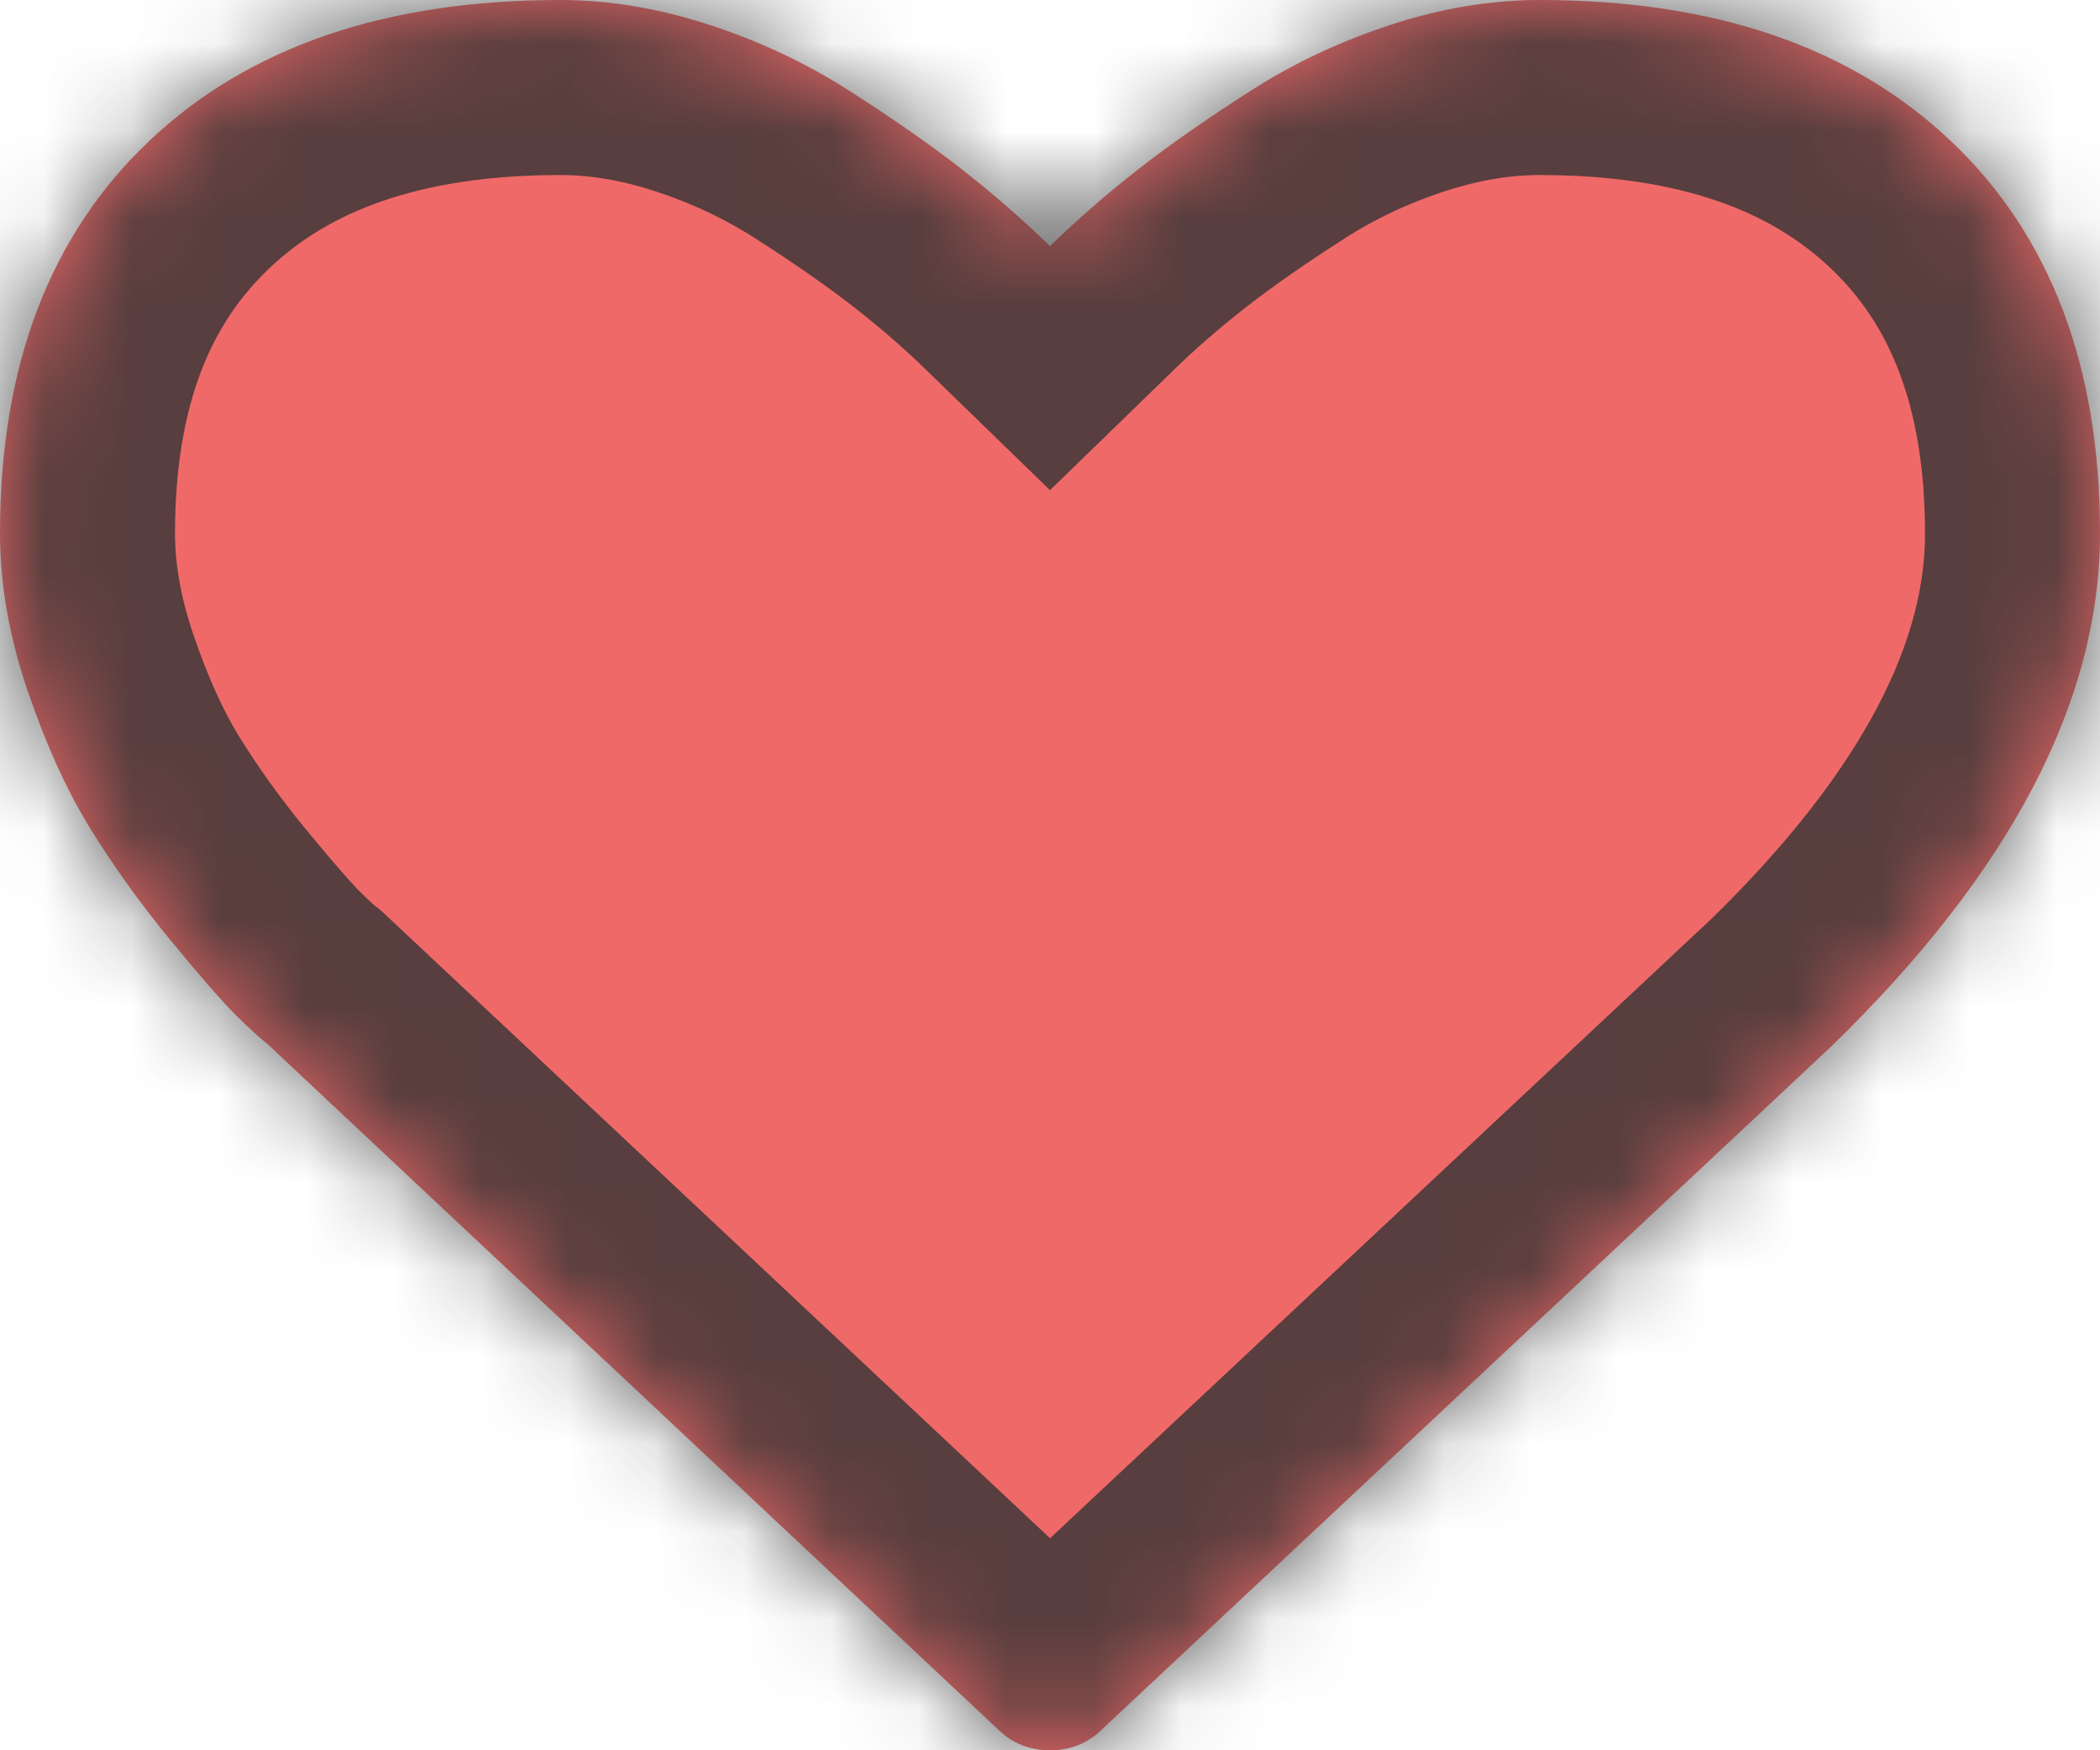 ﻿<?xml version="1.0" encoding="utf-8"?>
<svg version="1.1" xmlns:xlink="http://www.w3.org/1999/xlink" width="24px" height="20px" xmlns="http://www.w3.org/2000/svg">
  <defs>
    <mask fill="white" id="clip4">
      <path d="M 12.589 19.766  C 12.429 19.922  12.232 20  12 20  C 11.768 20  11.571 19.922  11.411 19.766  L 3.054 11.927  C 2.964 11.858  2.842 11.745  2.685 11.589  C 2.529 11.432  2.281 11.148  1.942 10.736  C 1.603 10.323  1.299 9.9  1.031 9.466  C 0.763 9.032  0.525 8.507  0.315 7.891  C 0.105 7.274  0 6.675  0 6.094  C 0 4.184  0.567 2.691  1.701 1.615  C 2.835 0.538  4.402 0  6.402 0  C 6.955 0  7.52 0.093  8.096 0.28  C 8.672 0.467  9.208 0.718  9.703 1.035  C 10.199 1.352  10.625 1.649  10.982 1.927  C 11.339 2.205  11.679 2.5  12 2.812  C 12.321 2.5  12.661 2.205  13.018 1.927  C 13.375 1.649  13.801 1.352  14.297 1.035  C 14.792 0.718  15.328 0.467  15.904 0.28  C 16.48 0.093  17.045 0  17.598 0  C 19.598 0  21.165 0.538  22.299 1.615  C 23.433 2.691  24 4.184  24 6.094  C 24 8.012  22.978 9.965  20.933 11.953  L 12.589 19.766  Z " fill-rule="evenodd" />
    </mask>
  </defs>
  <g transform="matrix(1 0 0 1 -1346 -854 )">
    <path d="M 12.589 19.766  C 12.429 19.922  12.232 20  12 20  C 11.768 20  11.571 19.922  11.411 19.766  L 3.054 11.927  C 2.964 11.858  2.842 11.745  2.685 11.589  C 2.529 11.432  2.281 11.148  1.942 10.736  C 1.603 10.323  1.299 9.9  1.031 9.466  C 0.763 9.032  0.525 8.507  0.315 7.891  C 0.105 7.274  0 6.675  0 6.094  C 0 4.184  0.567 2.691  1.701 1.615  C 2.835 0.538  4.402 0  6.402 0  C 6.955 0  7.52 0.093  8.096 0.28  C 8.672 0.467  9.208 0.718  9.703 1.035  C 10.199 1.352  10.625 1.649  10.982 1.927  C 11.339 2.205  11.679 2.5  12 2.812  C 12.321 2.5  12.661 2.205  13.018 1.927  C 13.375 1.649  13.801 1.352  14.297 1.035  C 14.792 0.718  15.328 0.467  15.904 0.28  C 16.48 0.093  17.045 0  17.598 0  C 19.598 0  21.165 0.538  22.299 1.615  C 23.433 2.691  24 4.184  24 6.094  C 24 8.012  22.978 9.965  20.933 11.953  L 12.589 19.766  Z " fill-rule="nonzero" fill="#eb3939" stroke="none" fill-opacity="0.757" transform="matrix(1 0 0 1 1346 854 )" />
    <path d="M 12.589 19.766  C 12.429 19.922  12.232 20  12 20  C 11.768 20  11.571 19.922  11.411 19.766  L 3.054 11.927  C 2.964 11.858  2.842 11.745  2.685 11.589  C 2.529 11.432  2.281 11.148  1.942 10.736  C 1.603 10.323  1.299 9.9  1.031 9.466  C 0.763 9.032  0.525 8.507  0.315 7.891  C 0.105 7.274  0 6.675  0 6.094  C 0 4.184  0.567 2.691  1.701 1.615  C 2.835 0.538  4.402 0  6.402 0  C 6.955 0  7.52 0.093  8.096 0.28  C 8.672 0.467  9.208 0.718  9.703 1.035  C 10.199 1.352  10.625 1.649  10.982 1.927  C 11.339 2.205  11.679 2.5  12 2.812  C 12.321 2.5  12.661 2.205  13.018 1.927  C 13.375 1.649  13.801 1.352  14.297 1.035  C 14.792 0.718  15.328 0.467  15.904 0.28  C 16.48 0.093  17.045 0  17.598 0  C 19.598 0  21.165 0.538  22.299 1.615  C 23.433 2.691  24 4.184  24 6.094  C 24 8.012  22.978 9.965  20.933 11.953  L 12.589 19.766  Z " stroke-width="4" stroke="#333333" fill="none" stroke-opacity="0.804" transform="matrix(1 0 0 1 1346 854 )" mask="url(#clip4)" />
  </g>
</svg>
